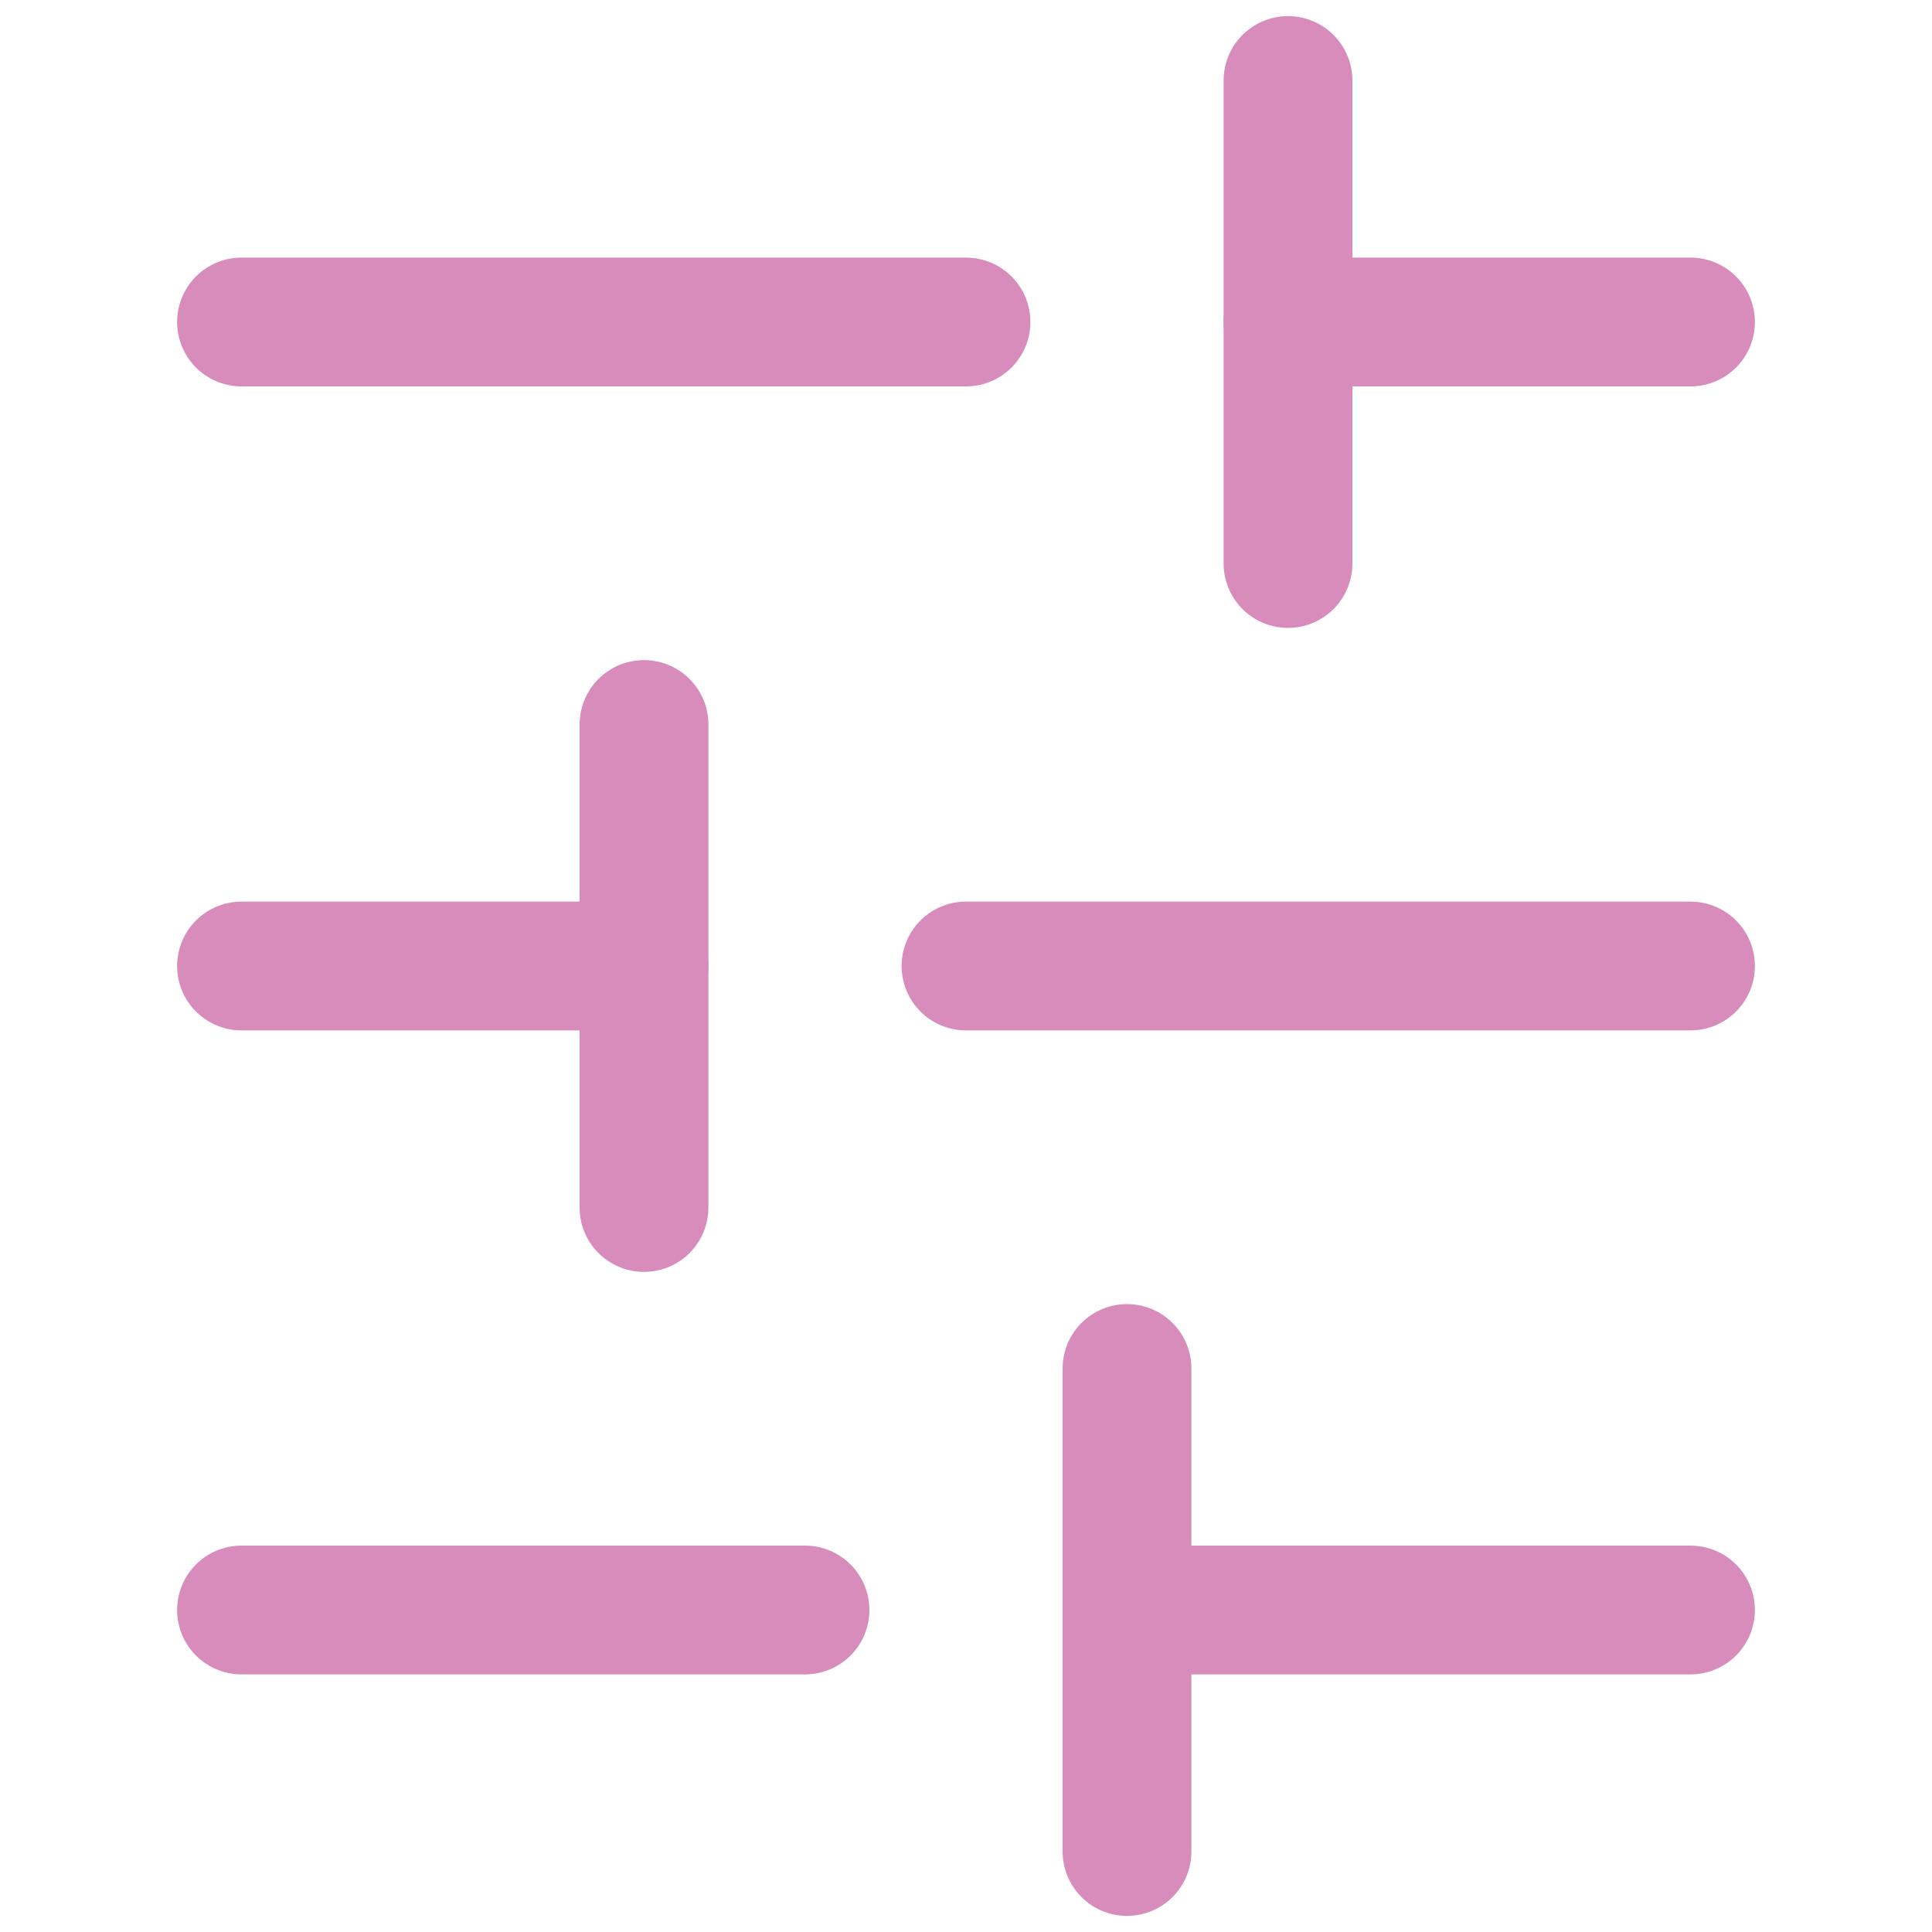 <svg width="30" height="30" viewBox="0 0 30 30" fill="none" xmlns="http://www.w3.org/2000/svg">
<g clip-path="url(#clip0_306_224)">
<path d="M26.25 25L17.5 25" stroke="#D88CBC" stroke-width="2" stroke-linecap="round" stroke-linejoin="round"/>
<path d="M12.5 25L3.75 25" stroke="#D88CBC" stroke-width="2" stroke-linecap="round" stroke-linejoin="round"/>
<path d="M26.25 15L15 15" stroke="#D88CBC" stroke-width="2" stroke-linecap="round" stroke-linejoin="round"/>
<path d="M10 15L3.75 15" stroke="#D88CBC" stroke-width="2" stroke-linecap="round" stroke-linejoin="round"/>
<path d="M26.25 5L20 5" stroke="#D88CBC" stroke-width="2" stroke-linecap="round" stroke-linejoin="round"/>
<path d="M15 5L3.75 5" stroke="#D88CBC" stroke-width="2" stroke-linecap="round" stroke-linejoin="round"/>
<path d="M17.5 28.75L17.5 21.25" stroke="#D88CBC" stroke-width="2" stroke-linecap="round" stroke-linejoin="round"/>
<path d="M10 18.75L10 11.25" stroke="#D88CBC" stroke-width="2" stroke-linecap="round" stroke-linejoin="round"/>
<path d="M20 8.75L20 1.25" stroke="#D88CBC" stroke-width="2" stroke-linecap="round" stroke-linejoin="round"/>
</g>
<defs>
<clipPath id="clip0_306_224">
<rect width="30" height="30" fill="white" transform="translate(0 30) rotate(-90)"/>
</clipPath>
</defs>
</svg>
